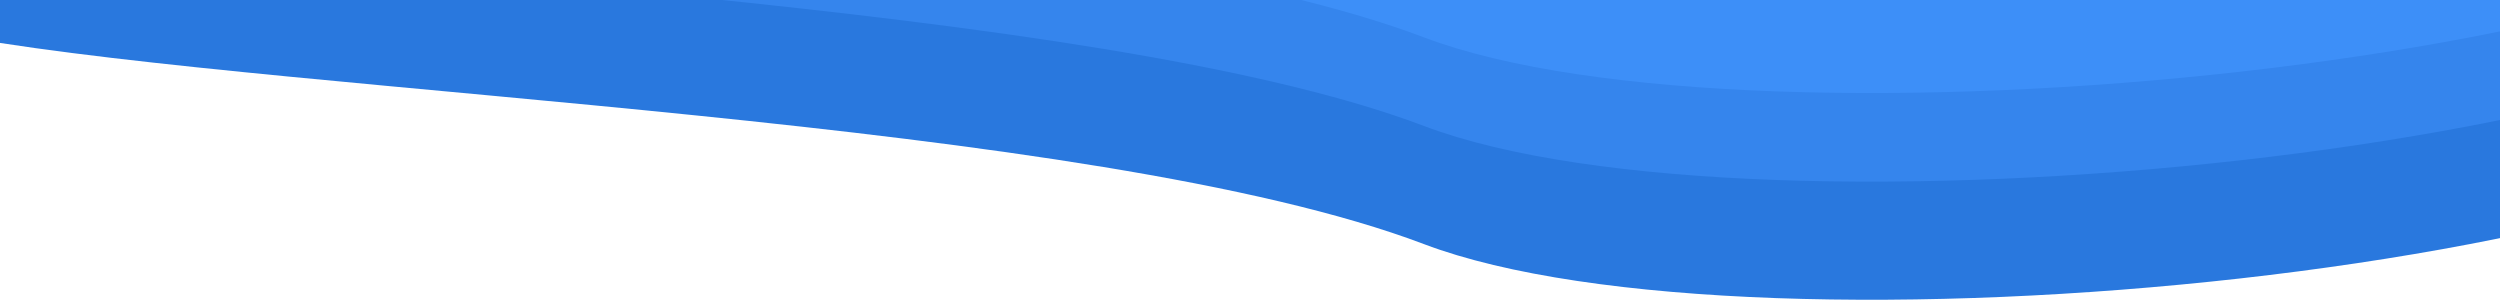 <?xml version="1.0" encoding="UTF-8"?>
<svg width="1693px" height="203px" viewBox="0 0 1693 203" version="1.1" xmlns="http://www.w3.org/2000/svg" xmlns:xlink="http://www.w3.org/1999/xlink">
    <!-- Generator: Sketch 60.1 (88133) - https://sketch.com -->
    <title>topography-top</title>
    <desc>Created with Sketch.</desc>
    <g id="Page-1" stroke="none" stroke-width="1" fill="none" fill-rule="evenodd">
        <g id="Artboard-Copy-3" fill-rule="nonzero">
            <g id="background" transform="translate(-662, -472)">
                <g id="topography-top" transform="translate(509, 0)">
                    <path d="M68.848,303.953 C-40.308,406.827 -19.665,471.324 130.764,497.444 C356.414,536.624 892.964,552.295 1117.24,637.287 C1341.509,722.277 2025.338,656.574 2142.289,510.704 C2259.24,364.833 2469.81,140 1359.455,140 C619.211,140 189.017,194.65 68.852,303.953 L68.848,303.953 Z" id="Path" fill="#2978DE"></path>
                    <path d="M68.848,223.953 C-40.308,326.827 -19.665,391.324 130.764,417.444 C356.414,456.624 892.964,472.295 1117.24,557.287 C1341.509,642.277 2025.338,576.574 2142.289,430.704 C2259.24,284.833 2469.81,60 1359.455,60 C619.211,60 189.017,114.65 68.852,223.953 L68.848,223.953 Z" id="Path-Copy" fill="#3585ED"></path>
                    <path d="M68.848,163.953 C-40.308,266.827 -19.665,331.324 130.764,357.444 C356.414,396.624 892.964,412.295 1117.24,497.287 C1341.509,582.277 2025.338,516.574 2142.289,370.704 C2259.24,224.833 2469.81,0 1359.455,0 C619.211,0 189.017,54.65 68.852,163.953 L68.848,163.953 Z" id="Path-Copy-2" fill="#3D8FF8"></path>
                </g>
            </g>
        </g>
    </g>
</svg>